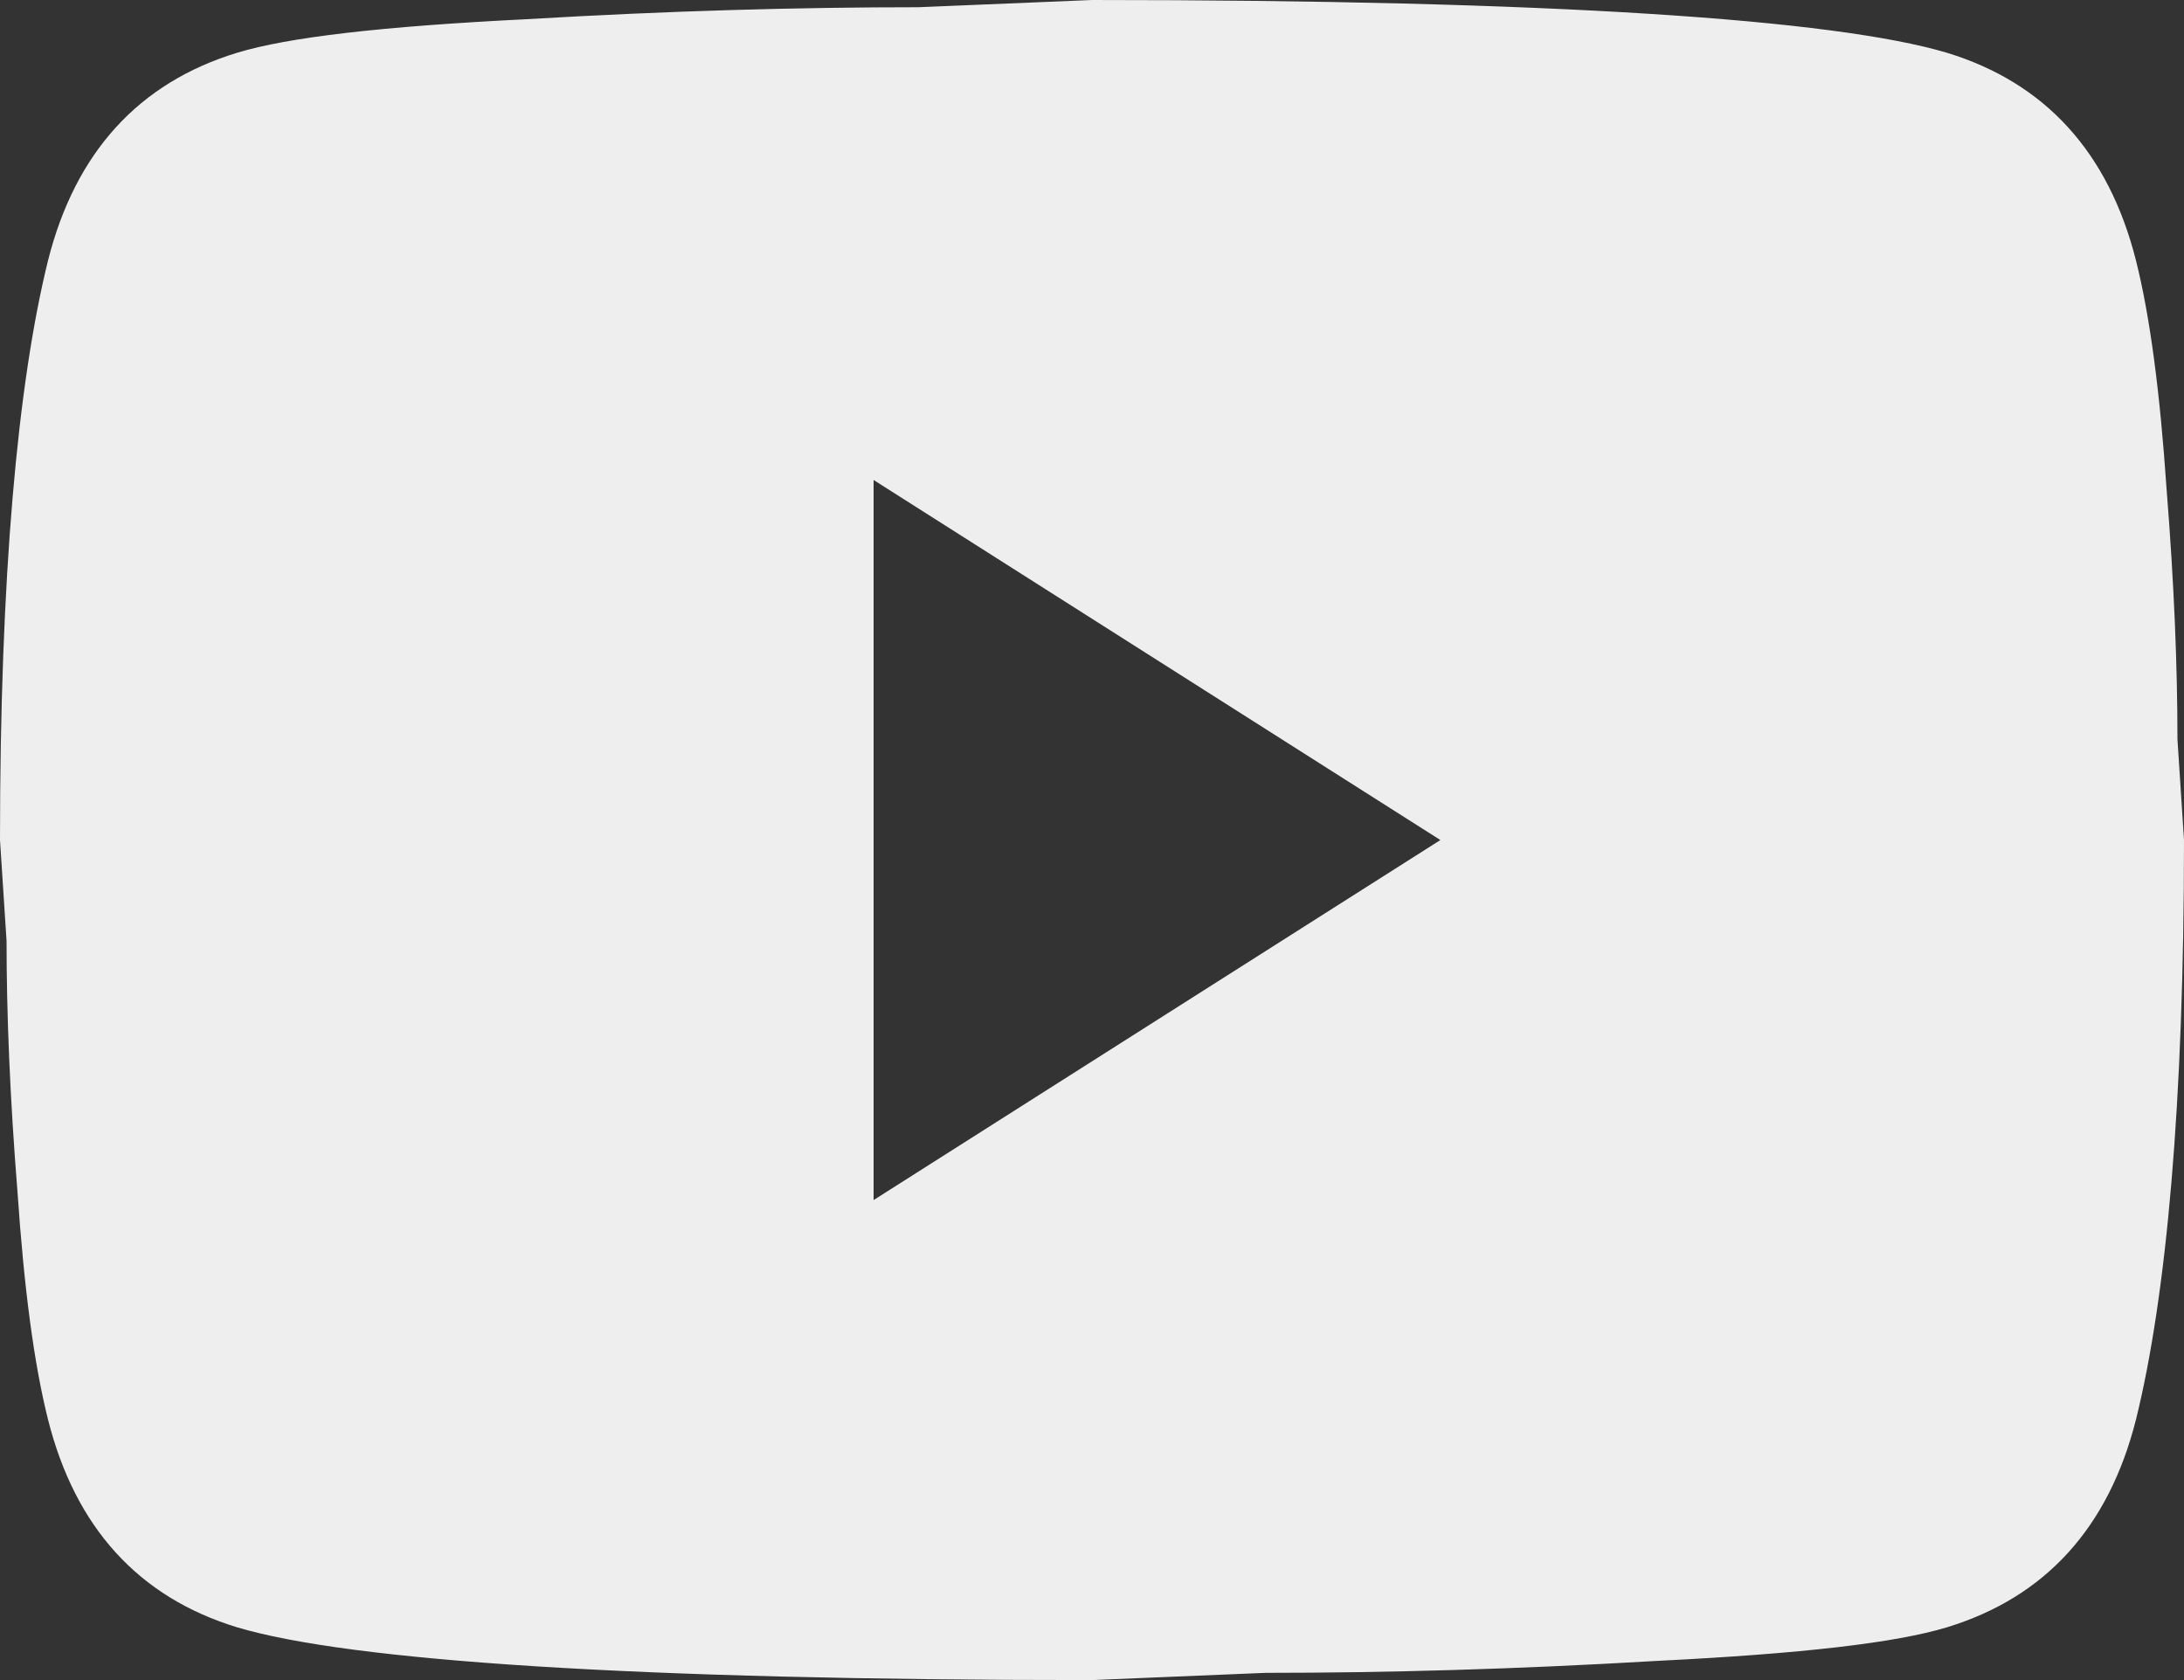 <svg width="39" height="30" viewBox="0 0 39 30" fill="none" xmlns="http://www.w3.org/2000/svg">
<rect x="0" y="0" width="39" height="30" fill="#333333" stroke="none"/>
<path d="M15.6 21.429L25.721 15L15.6 8.571V21.429ZM38.142 4.65C38.395 5.657 38.571 7.007 38.688 8.721C38.825 10.436 38.883 11.914 38.883 13.2L39 15C39 19.693 38.688 23.143 38.142 25.35C37.654 27.279 36.523 28.521 34.769 29.057C33.852 29.336 32.175 29.529 29.601 29.657C27.066 29.807 24.745 29.871 22.601 29.871L19.5 30C11.329 30 6.24 29.657 4.231 29.057C2.477 28.521 1.345 27.279 0.858 25.35C0.605 24.343 0.429 22.993 0.312 21.279C0.175 19.564 0.117 18.086 0.117 16.8L0 15C0 10.307 0.312 6.857 0.858 4.65C1.345 2.721 2.477 1.479 4.231 0.943C5.148 0.664 6.825 0.471 9.399 0.343C11.934 0.193 14.255 0.129 16.399 0.129L19.5 0C27.671 0 32.76 0.343 34.769 0.943C36.523 1.479 37.654 2.721 38.142 4.65Z" fill="#EEEEEE"/>
</svg>

